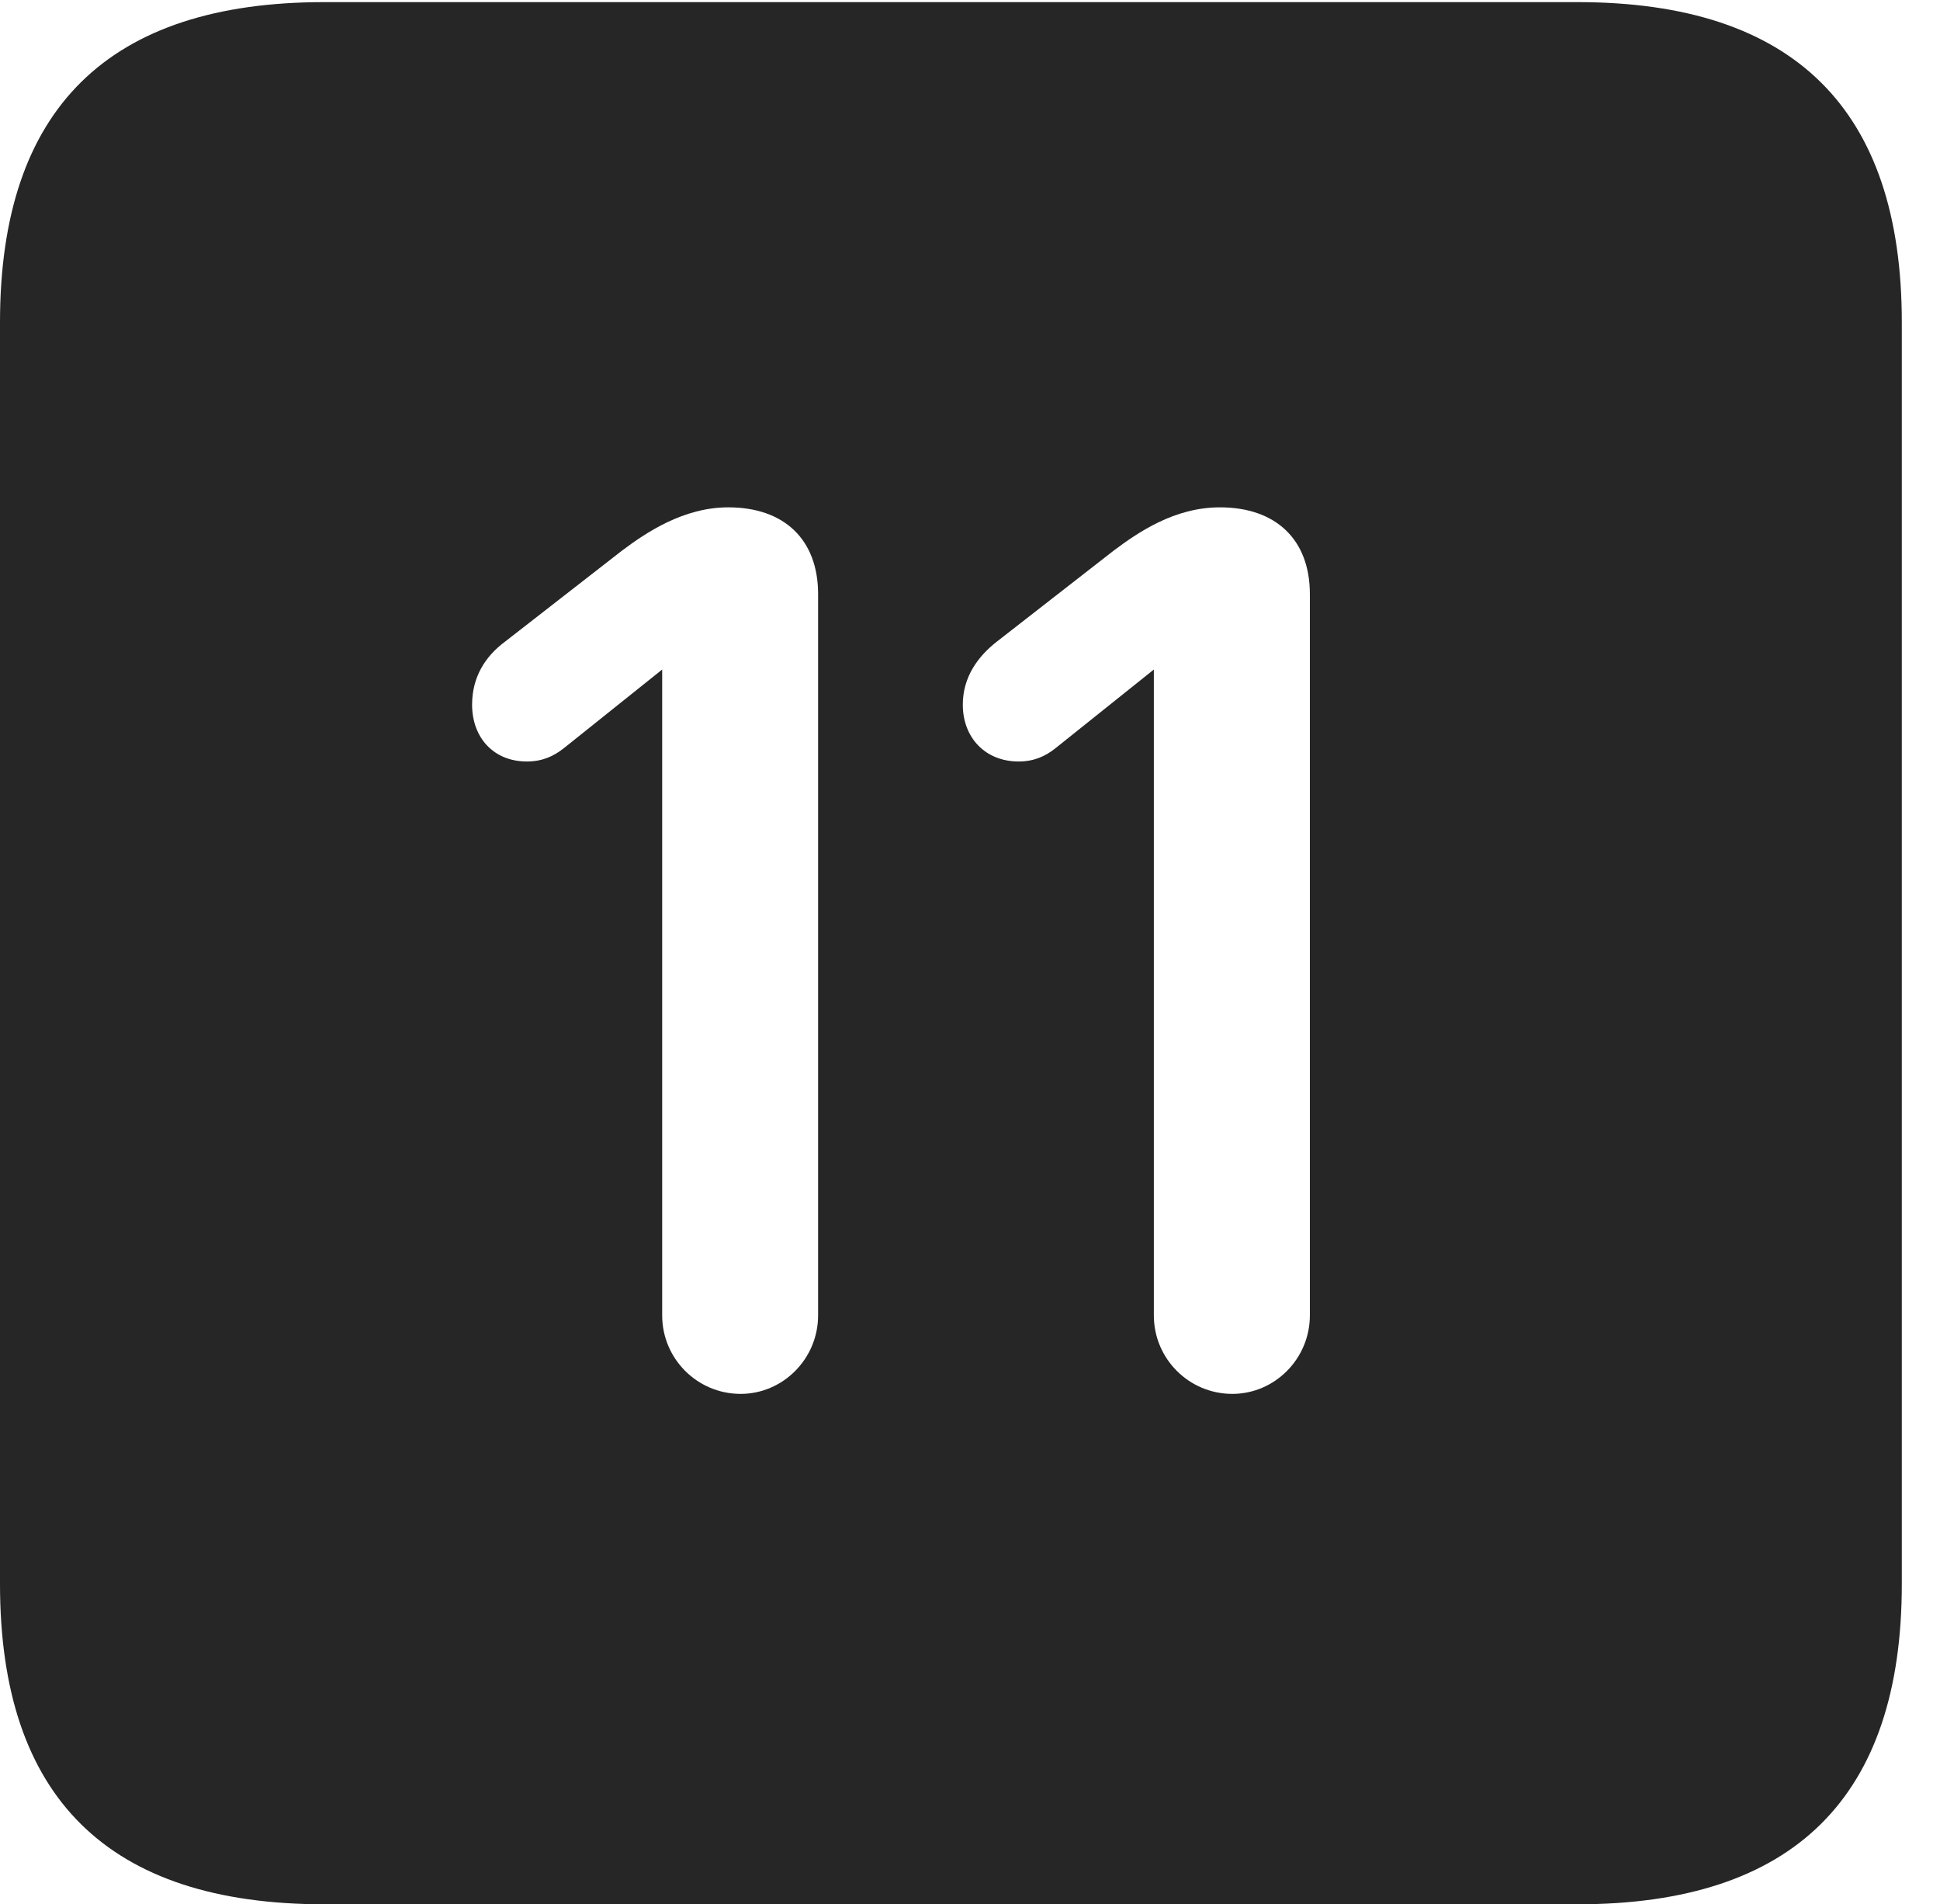 <?xml version="1.0" encoding="UTF-8"?>
<!--Generator: Apple Native CoreSVG 232.5-->
<!DOCTYPE svg
PUBLIC "-//W3C//DTD SVG 1.1//EN"
       "http://www.w3.org/Graphics/SVG/1.1/DTD/svg11.dtd">
<svg version="1.1" xmlns="http://www.w3.org/2000/svg" xmlns:xlink="http://www.w3.org/1999/xlink" width="18.34" height="17.998">
 <g>
  <rect height="17.998" opacity="0" width="18.34" x="0" y="0"/>
  <path d="M17.979 3.047L17.979 14.971C17.979 16.982 16.963 17.998 14.912 17.998L3.066 17.998C1.025 17.998 0 16.992 0 14.971L0 3.047C0 1.025 1.025 0.02 3.066 0.02L14.912 0.02C16.963 0.02 17.979 1.035 17.979 3.047ZM5.879 5.205L4.775 6.064C4.59 6.201 4.463 6.396 4.463 6.66C4.463 6.973 4.668 7.197 4.98 7.197C5.127 7.197 5.234 7.148 5.332 7.07L6.26 6.328L6.26 12.432C6.26 12.842 6.592 13.174 7.002 13.174C7.402 13.174 7.734 12.842 7.734 12.432L7.734 5.615C7.734 5.098 7.412 4.795 6.885 4.795C6.465 4.795 6.113 5.029 5.879 5.205ZM10.527 5.205L9.424 6.064C9.248 6.201 9.102 6.396 9.102 6.66C9.102 6.973 9.316 7.197 9.629 7.197C9.775 7.197 9.883 7.148 9.98 7.07L10.908 6.328L10.908 12.432C10.908 12.842 11.24 13.174 11.65 13.174C12.051 13.174 12.383 12.842 12.383 12.432L12.383 5.615C12.383 5.098 12.06 4.795 11.533 4.795C11.104 4.795 10.762 5.029 10.527 5.205Z" fill="#000000" fill-opacity="0.85"/>
 </g>
</svg>
